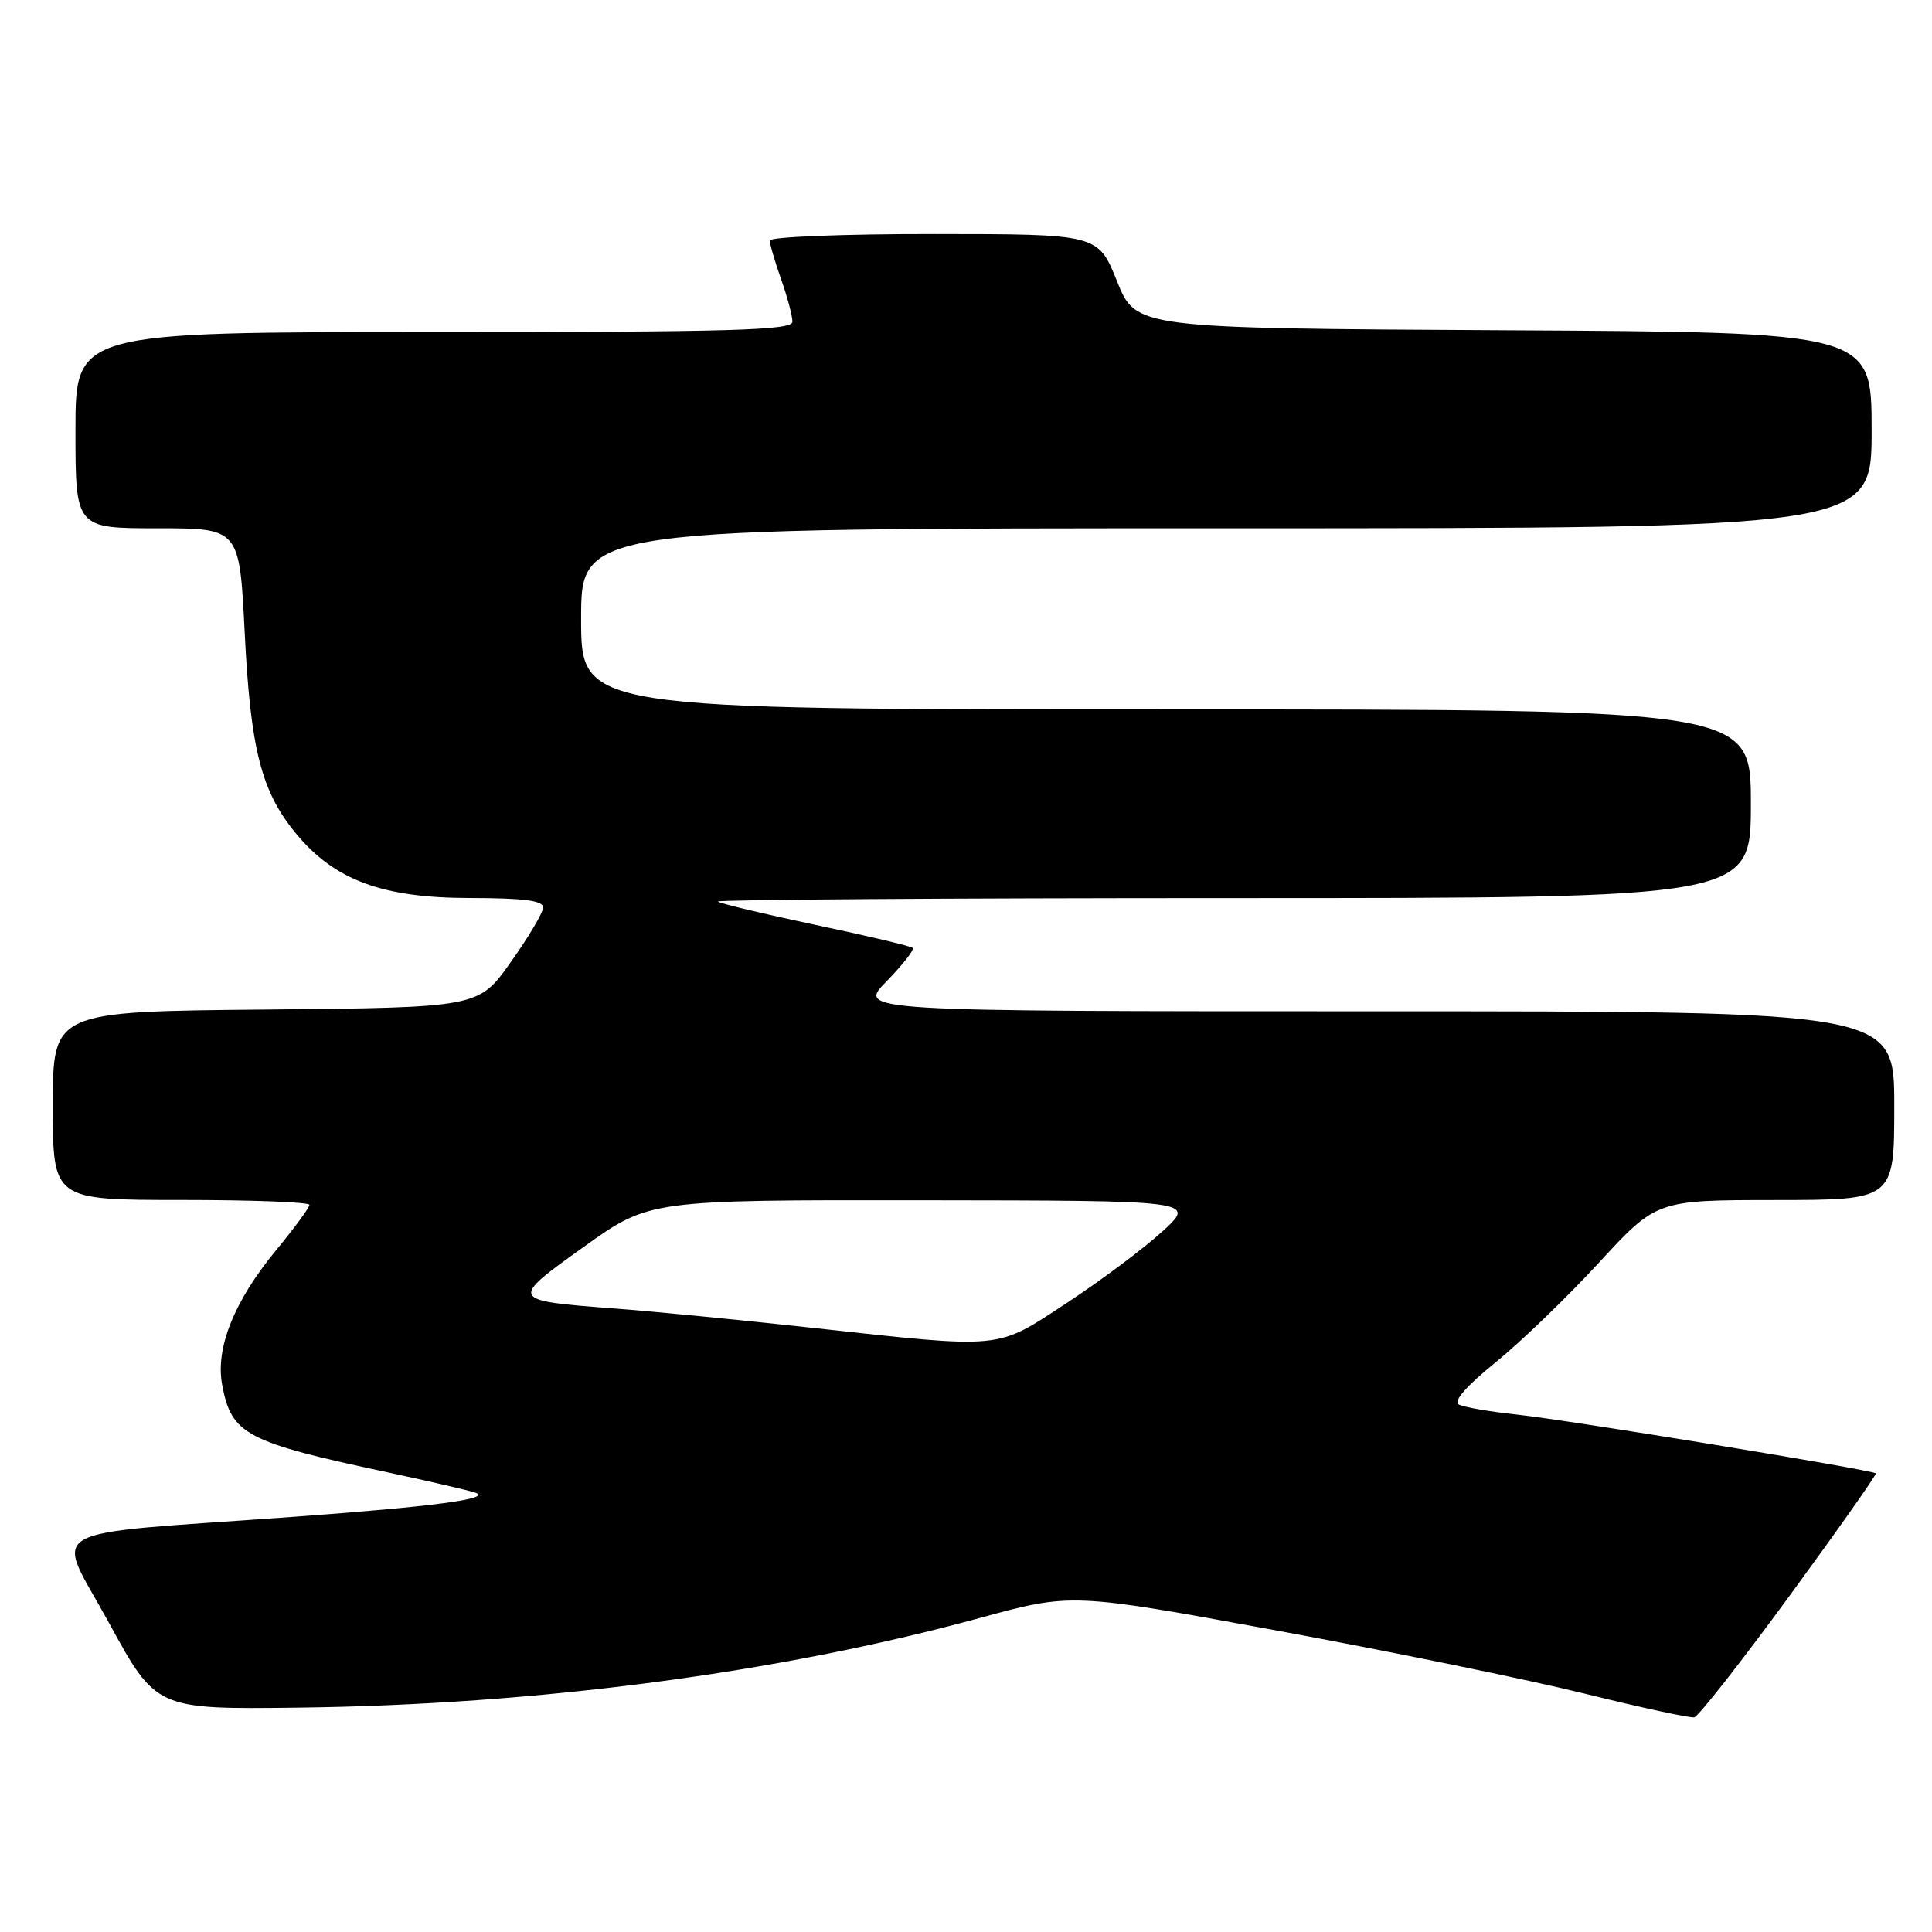 <?xml version="1.0" encoding="UTF-8" standalone="no"?>
<!DOCTYPE svg PUBLIC "-//W3C//DTD SVG 1.1//EN" "http://www.w3.org/Graphics/SVG/1.1/DTD/svg11.dtd" >
<svg xmlns="http://www.w3.org/2000/svg" xmlns:xlink="http://www.w3.org/1999/xlink" version="1.1" viewBox="0 0 256 256">
 <g >
 <path fill="currentColor"
d=" M 237.15 211.42 C 243.56 202.66 248.69 195.38 248.55 195.23 C 248.11 194.76 207.84 188.17 201.00 187.44 C 197.43 187.06 193.95 186.46 193.29 186.10 C 192.52 185.70 194.31 183.65 198.11 180.57 C 201.44 177.88 207.61 171.93 211.83 167.35 C 219.50 159.02 219.50 159.02 235.25 159.01 C 251.00 159.00 251.00 159.00 251.00 146.50 C 251.00 134.00 251.00 134.00 182.30 134.00 C 113.59 134.00 113.59 134.00 117.48 130.02 C 119.62 127.83 121.17 125.84 120.94 125.61 C 120.70 125.37 114.89 123.99 108.04 122.55 C 101.19 121.10 95.38 119.71 95.13 119.46 C 94.87 119.21 125.57 119.00 163.33 119.00 C 232.00 119.00 232.00 119.00 232.00 106.50 C 232.00 94.00 232.00 94.00 154.50 94.00 C 77.00 94.00 77.00 94.00 77.00 82.00 C 77.00 70.00 77.00 70.00 162.50 70.00 C 248.00 70.00 248.00 70.00 248.00 57.01 C 248.00 44.02 248.00 44.02 199.26 43.76 C 150.52 43.50 150.52 43.50 148.01 37.26 C 145.50 31.02 145.50 31.02 123.75 31.01 C 111.79 31.00 102.00 31.39 102.00 31.87 C 102.00 32.36 102.68 34.66 103.50 37.00 C 104.33 39.34 105.00 41.87 105.00 42.63 C 105.00 43.77 97.12 44.00 57.50 44.00 C 10.00 44.00 10.00 44.00 10.00 57.00 C 10.00 70.00 10.00 70.00 20.87 70.00 C 31.73 70.00 31.73 70.00 32.42 83.75 C 33.19 99.26 34.61 104.86 39.19 110.41 C 44.30 116.62 50.65 118.98 62.25 118.99 C 69.40 119.00 71.99 119.33 71.97 120.25 C 71.95 120.94 70.02 124.20 67.67 127.50 C 63.42 133.50 63.42 133.50 35.21 133.77 C 7.00 134.03 7.00 134.03 7.00 146.52 C 7.00 159.00 7.00 159.00 24.00 159.00 C 33.35 159.00 41.00 159.29 41.00 159.65 C 41.00 160.01 39.01 162.72 36.57 165.68 C 31.01 172.43 28.52 178.65 29.44 183.51 C 30.67 190.09 32.55 191.08 51.50 195.12 C 57.00 196.30 62.17 197.50 63.00 197.79 C 65.25 198.60 57.36 199.64 39.00 200.98 C 4.51 203.48 7.27 201.90 14.42 215.00 C 20.70 226.50 20.70 226.50 39.60 226.27 C 71.22 225.88 103.19 221.67 129.75 214.41 C 141.99 211.06 141.99 211.06 169.25 216.07 C 184.24 218.82 202.57 222.58 210.00 224.42 C 217.43 226.26 223.95 227.67 224.50 227.55 C 225.05 227.44 230.74 220.18 237.15 211.42 Z  M 107.50 175.93 C 98.15 174.90 86.45 173.76 81.50 173.39 C 67.47 172.32 67.45 172.30 77.40 165.18 C 86.05 159.00 86.05 159.00 122.27 159.04 C 158.50 159.08 158.50 159.08 154.00 163.19 C 151.53 165.45 145.83 169.71 141.35 172.65 C 131.87 178.87 133.19 178.74 107.50 175.93 Z "/>
</g>
</svg>